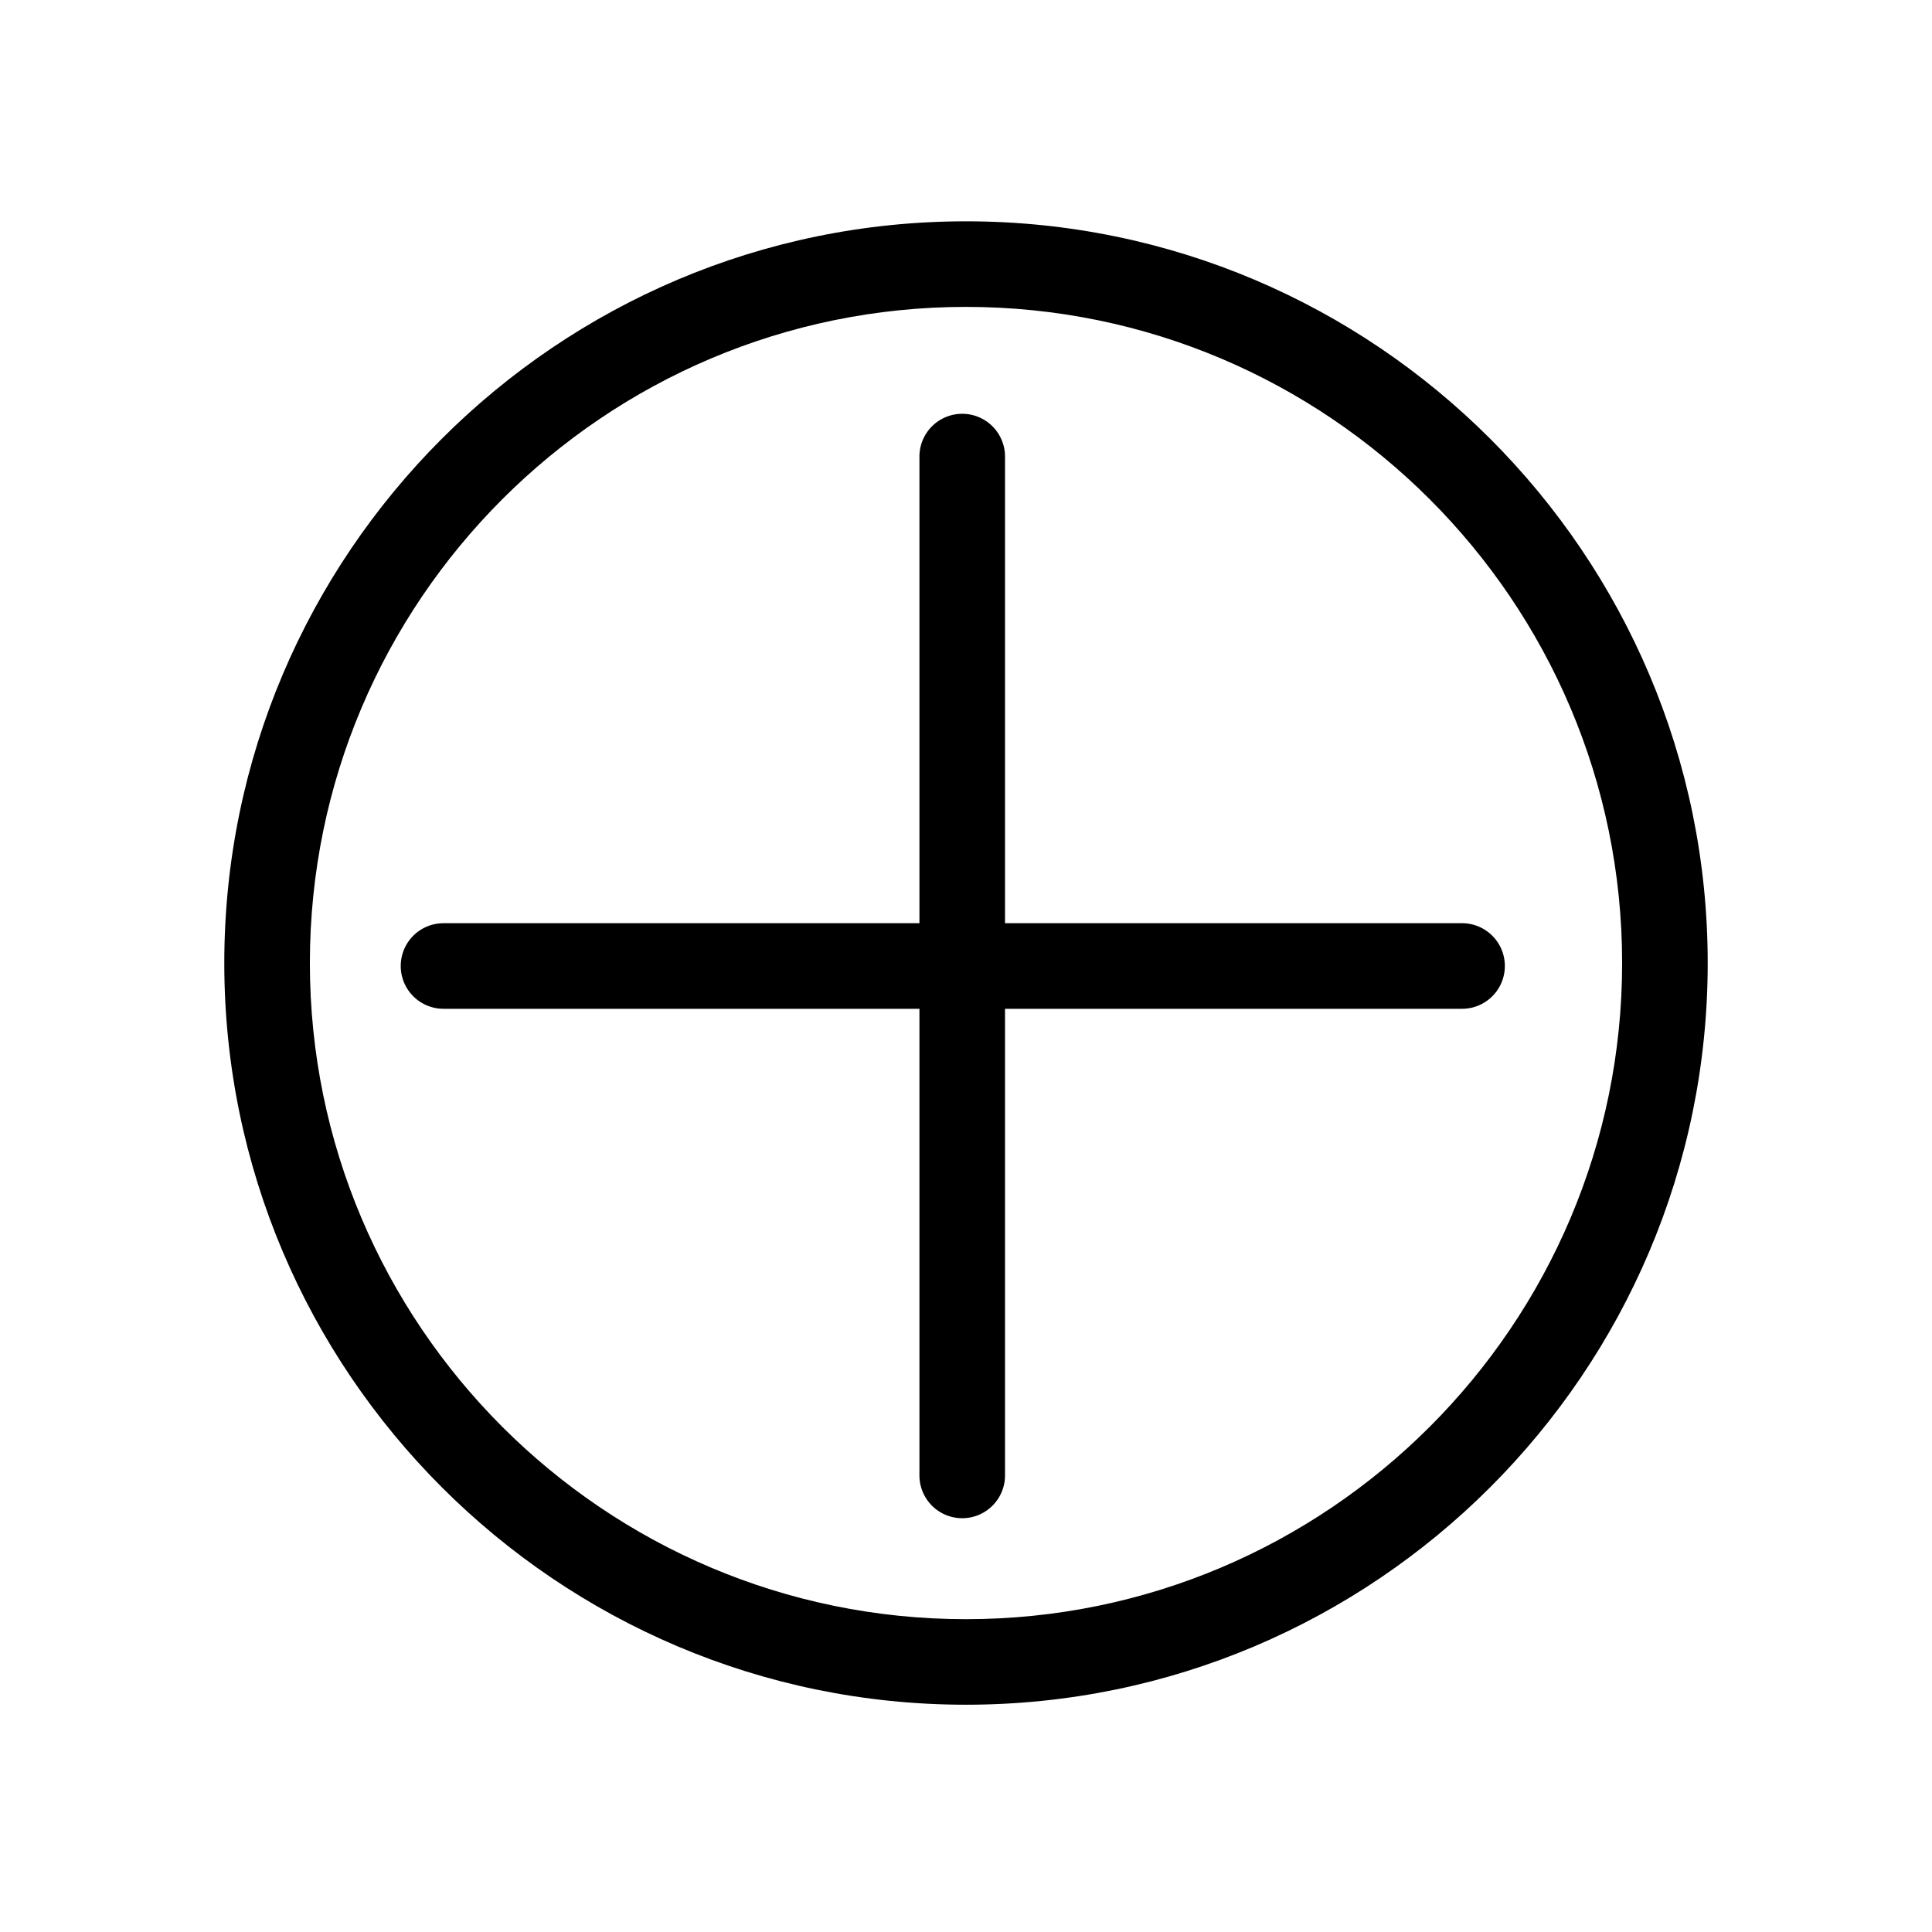 <?xml version="1.0" ?><svg id="Outline" viewBox="0 0 512 512" xmlns="http://www.w3.org/2000/svg"><defs></defs><path class="cls-1" d="M387.46,244.66H266.34V121a11.34,11.34,0,1,0-22.68,0V244.66H117.54a11.34,11.34,0,0,0,0,22.68H243.66V391a11.34,11.34,0,1,0,22.68,0V267.34H387.46a11.34,11.34,0,1,0,0-22.68Z"/><path class="cls-1" d="M256,58.65c-108.38,0-196.56,88.18-196.56,196.56S147.62,451.77,256,451.77,452.56,363.6,452.56,255.21,364.38,58.65,256,58.65Zm0,370.45c-95.88,0-173.88-78-173.88-173.89S160.12,81.33,256,81.33s173.88,78,173.88,173.88S351.88,429.1,256,429.1Z"/></svg>